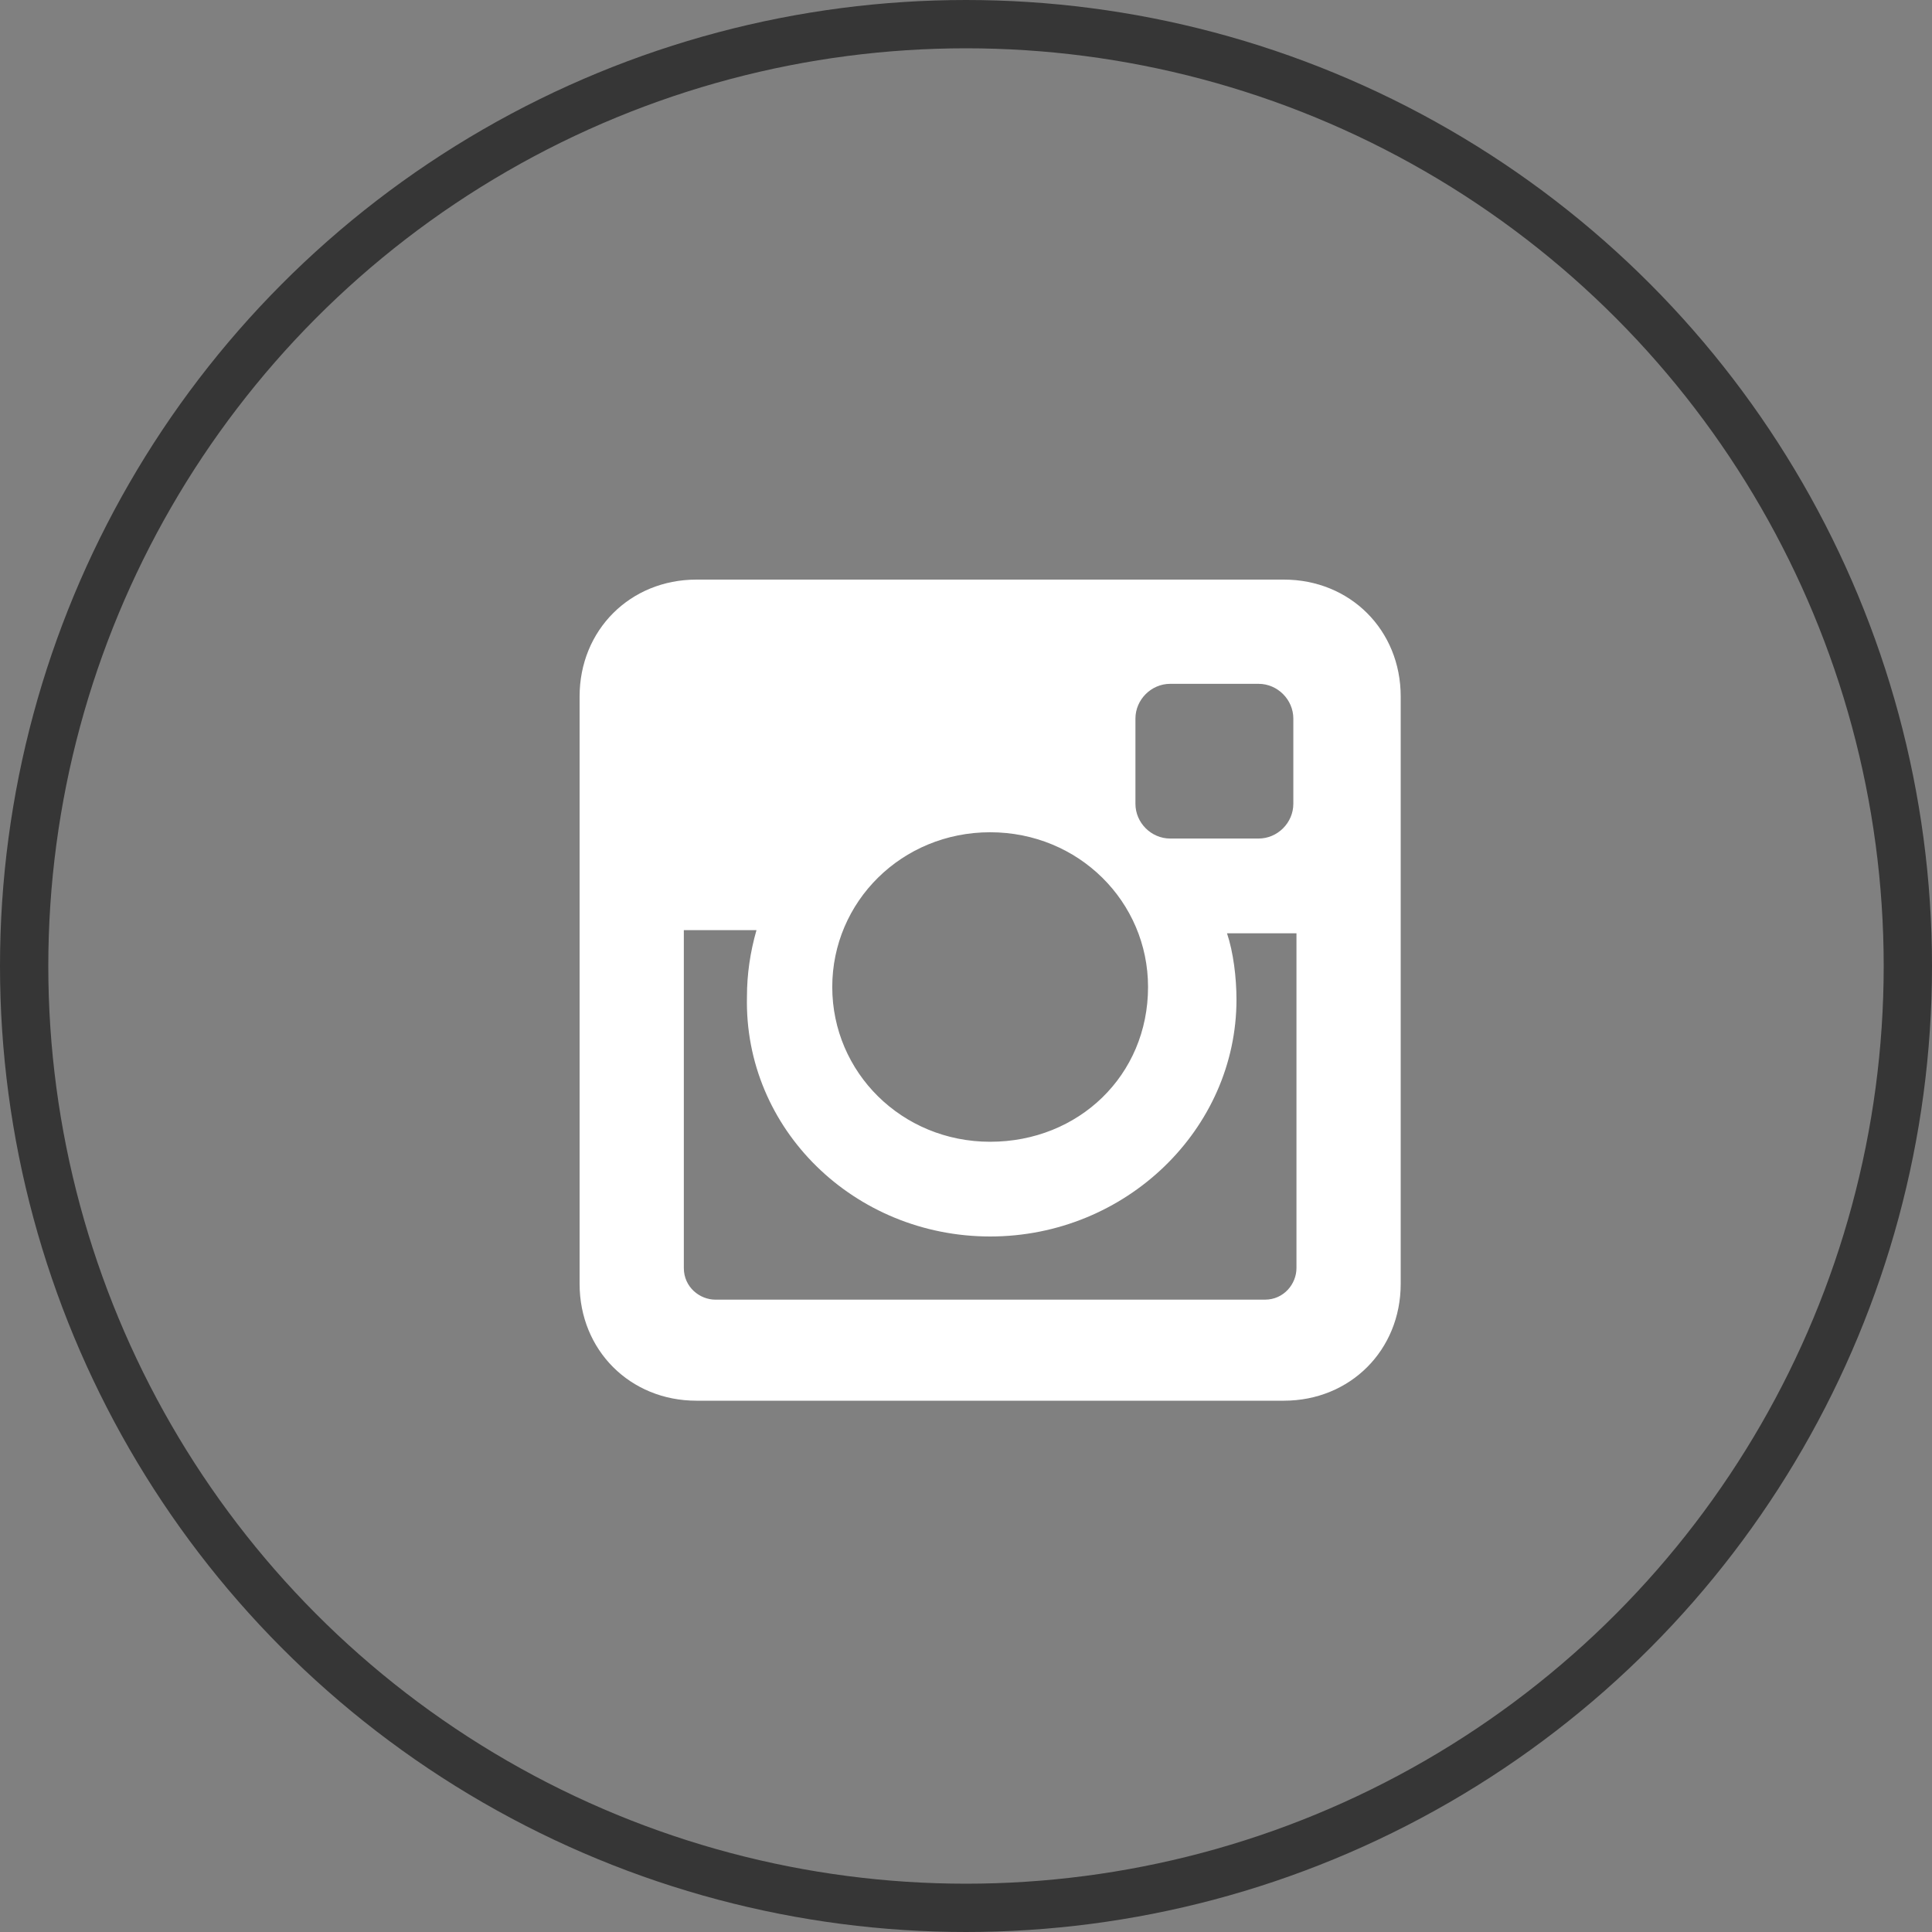 <svg width="40" height="40" viewBox="0 0 40 40" fill="none" xmlns="http://www.w3.org/2000/svg">
<rect x="0" y="0" width="40" height="40" fill="#808080" stroke="none"/>
<g id="instagramm">
<circle id="Ellipse" cx="20" cy="20" r="19.5" stroke="#363636"/>
<path id="Vector" d="M26.581 12H14.419C13.046 12 12 13.046 12 14.419V26.581C12 27.954 13.046 29 14.419 29H26.581C27.954 29 29 27.954 29 26.581V14.419C29 13.046 27.954 12 26.581 12ZM20.5 25.6C23.311 25.6 25.6 23.377 25.6 20.696C25.6 20.238 25.535 19.715 25.404 19.323H26.842V26.254C26.842 26.581 26.581 26.908 26.189 26.908H14.812C14.485 26.908 14.158 26.646 14.158 26.254V19.258H15.662C15.531 19.715 15.465 20.173 15.465 20.631C15.4 23.377 17.689 25.6 20.5 25.6ZM20.5 23.639C18.669 23.639 17.231 22.2 17.231 20.435C17.231 18.669 18.669 17.231 20.5 17.231C22.331 17.231 23.769 18.669 23.769 20.435C23.769 22.265 22.331 23.639 20.5 23.639ZM26.777 16.642C26.777 17.035 26.45 17.361 26.058 17.361H24.227C23.835 17.361 23.508 17.035 23.508 16.642V14.877C23.508 14.485 23.835 14.158 24.227 14.158H26.058C26.45 14.158 26.777 14.485 26.777 14.877V16.642Z" fill="white"/>
</g>
</svg>
